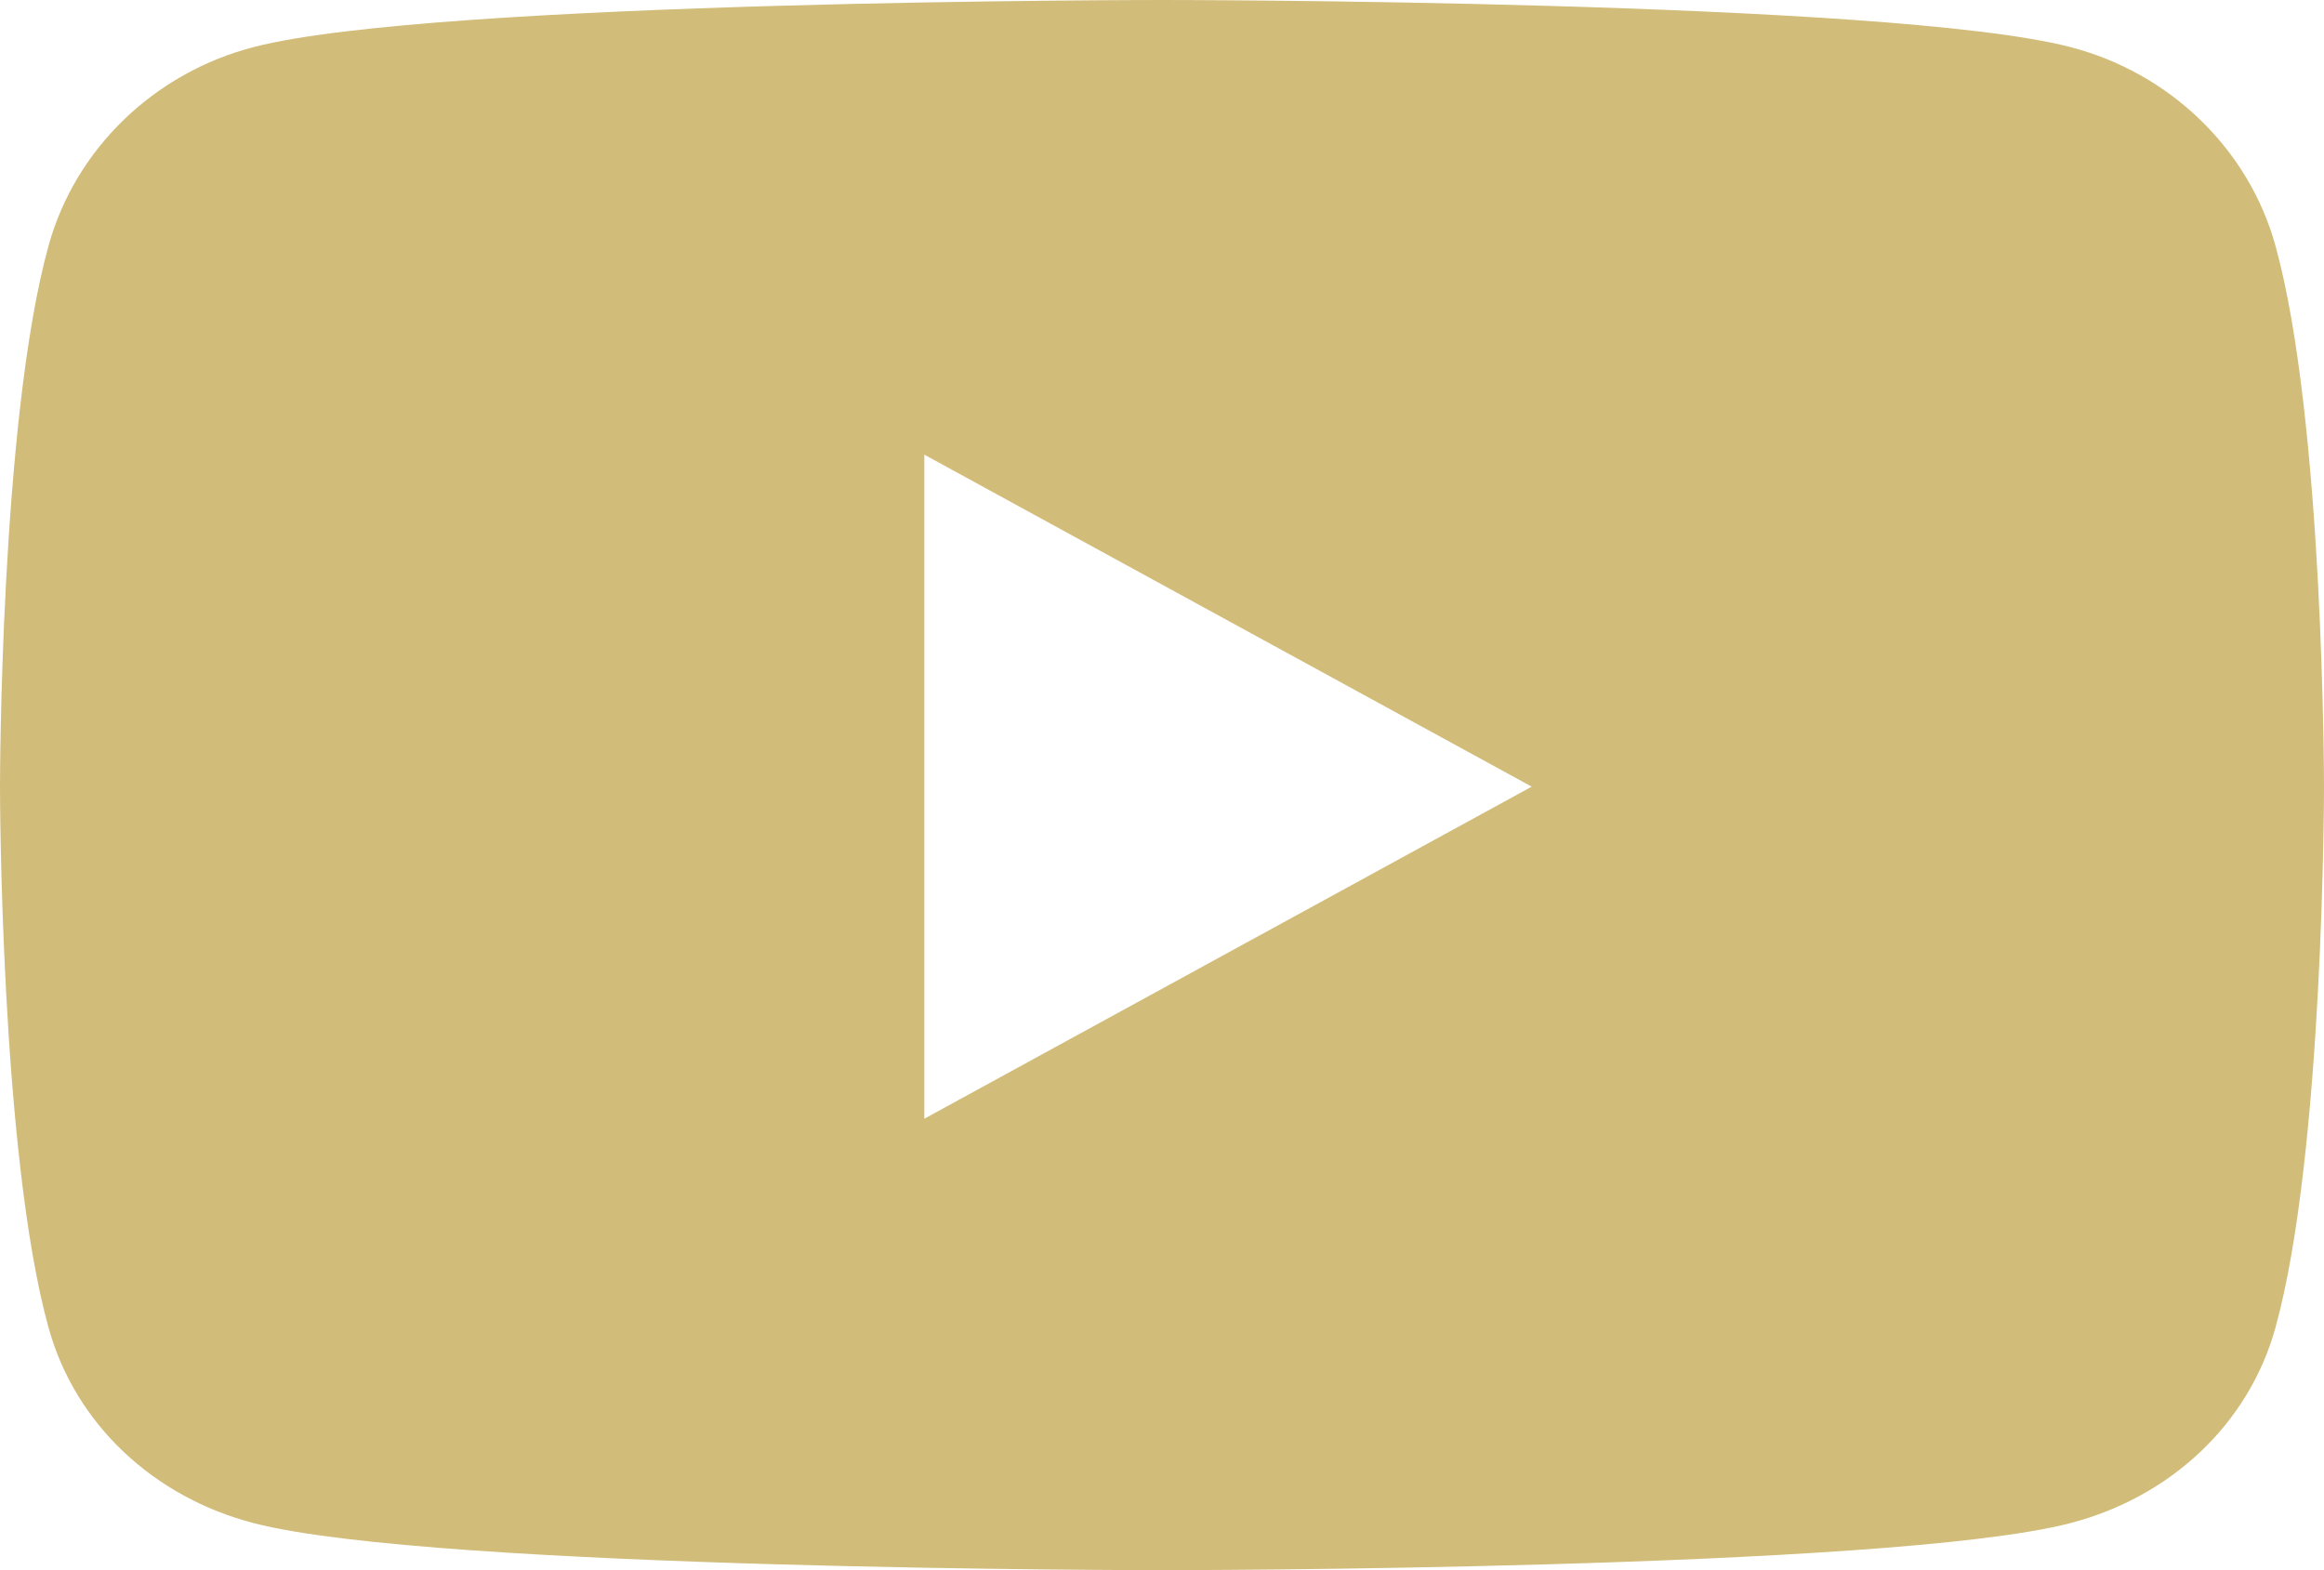 <svg width="37" height="25" viewBox="0 0 37 25" fill="none" xmlns="http://www.w3.org/2000/svg">
<path d="M36.227 3.912C35.801 2.372 34.548 1.159 32.956 0.748C30.07 0 18.5 0 18.5 0C18.5 0 6.93 0 4.044 0.748C2.452 1.159 1.199 2.372 0.773 3.912C0 6.702 0 12.525 0 12.525C0 12.525 0 18.348 0.773 21.139C1.199 22.679 2.452 23.841 4.044 24.252C6.93 25 18.5 25 18.5 25C18.5 25 30.07 25 32.956 24.252C34.548 23.841 35.801 22.679 36.227 21.139C37 18.348 37 12.525 37 12.525C37 12.525 37 6.702 36.227 3.912ZM14.716 17.812V7.239L24.386 12.525L14.716 17.812Z" fill="#D2BC79"/>
</svg>
